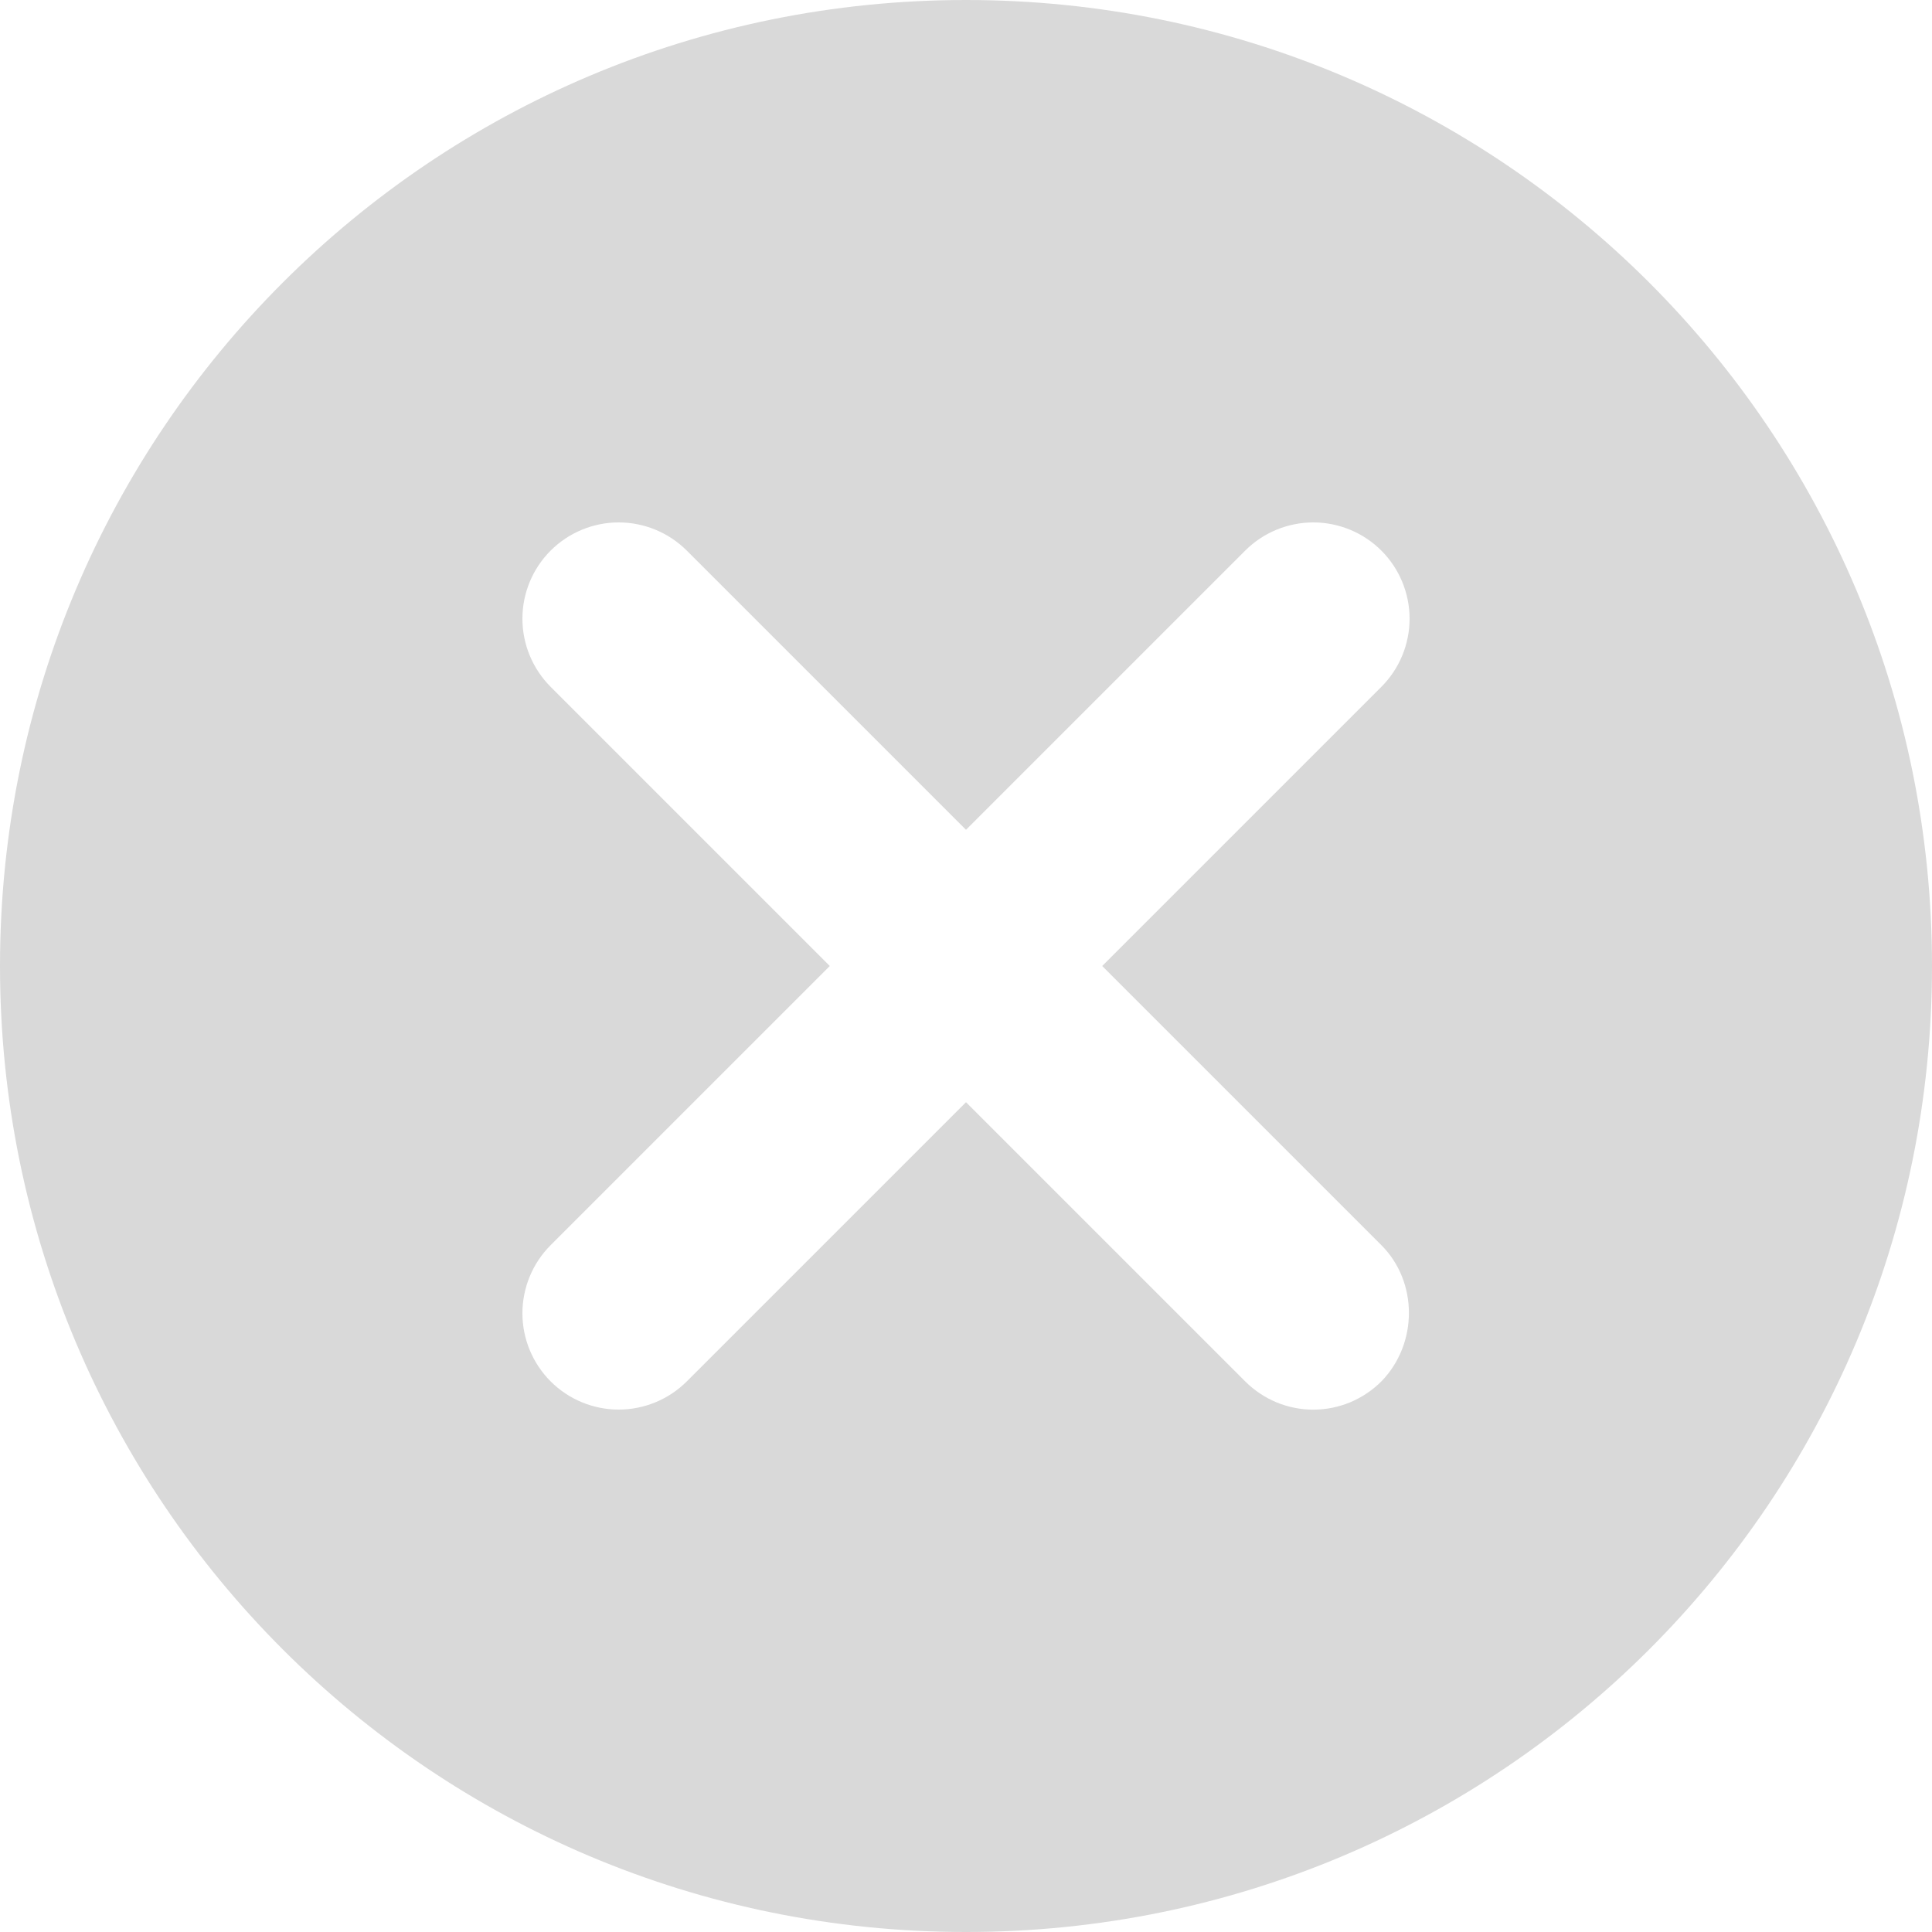 <svg width="30" height="30" viewBox="0 0 30 30" fill="none" xmlns="http://www.w3.org/2000/svg">
<path d="M15 0C6.705 0 0 6.705 0 15C0 23.295 6.705 30 15 30C23.295 30 30 23.295 30 15C30 6.705 23.295 0 15 0ZM21.45 21.45C21.311 21.589 21.146 21.699 20.965 21.775C20.784 21.85 20.589 21.889 20.392 21.889C20.196 21.889 20.002 21.85 19.82 21.775C19.639 21.699 19.474 21.589 19.335 21.45L15 17.115L10.665 21.45C10.384 21.73 10.004 21.888 9.607 21.888C9.211 21.888 8.83 21.73 8.55 21.45C8.27 21.169 8.112 20.789 8.112 20.392C8.112 20.196 8.151 20.002 8.226 19.82C8.301 19.639 8.411 19.474 8.55 19.335L12.885 15L8.55 10.665C8.27 10.384 8.112 10.004 8.112 9.607C8.112 9.211 8.27 8.83 8.55 8.55C8.83 8.27 9.211 8.112 9.607 8.112C10.004 8.112 10.384 8.27 10.665 8.55L15 12.885L19.335 8.55C19.474 8.411 19.639 8.301 19.82 8.226C20.002 8.151 20.196 8.112 20.392 8.112C20.589 8.112 20.783 8.151 20.965 8.226C21.146 8.301 21.311 8.411 21.45 8.55C21.589 8.689 21.699 8.854 21.774 9.035C21.849 9.217 21.888 9.411 21.888 9.607C21.888 9.804 21.849 9.998 21.774 10.18C21.699 10.361 21.589 10.526 21.45 10.665L17.115 15L21.45 19.335C22.02 19.905 22.02 20.865 21.45 21.45Z" fill="#D9D9D9"/>
</svg>
